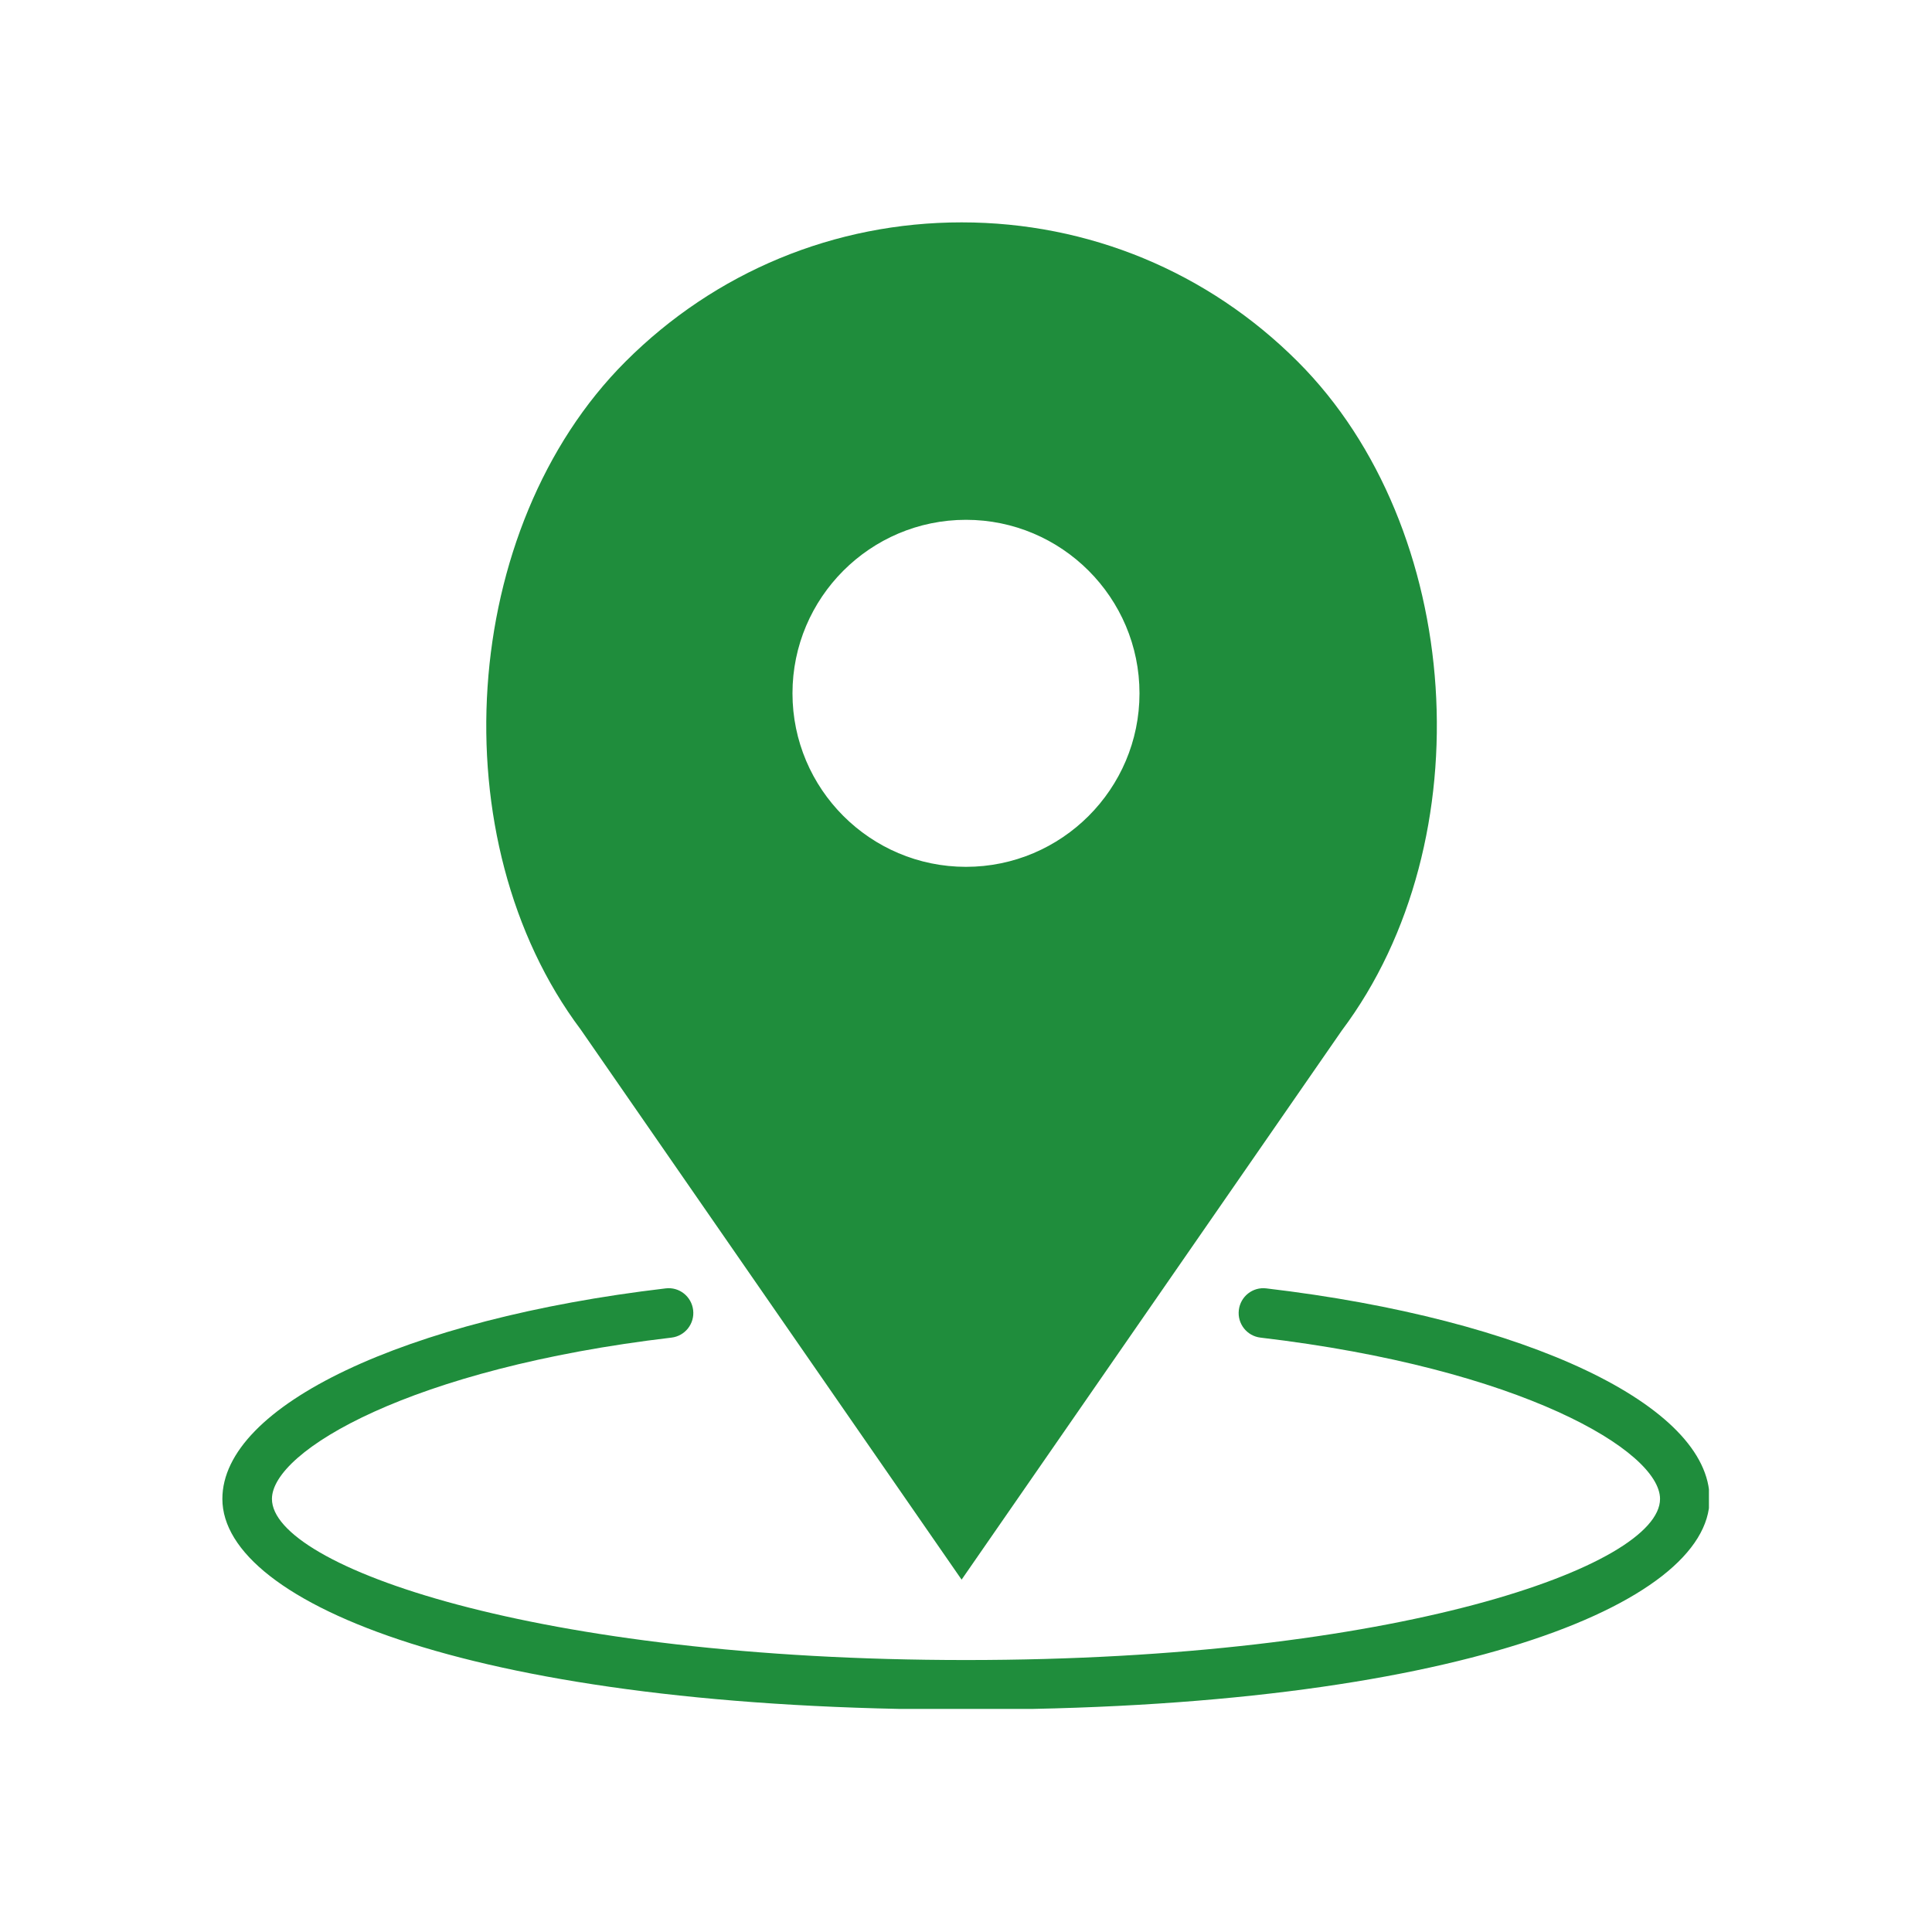 <svg xmlns="http://www.w3.org/2000/svg" xmlns:xlink="http://www.w3.org/1999/xlink" width="1080" zoomAndPan="magnify" viewBox="0 0 810 810" height="1080" preserveAspectRatio="xMidYMid meet" version="1.0"><defs><clipPath id="51c4407a94"><path d="M 93.23 540 L 716.477 540 L 716.477 716.477 L 93.23 716.477 Z M 93.23 540 " clip-rule="nonzero"/></clipPath><clipPath id="acaabe252f"><path d="M 203 93.23 L 603 93.23 L 603 663 L 203 663 Z M 203 93.23 " clip-rule="nonzero"/></clipPath></defs><g clip-path="url(#51c4407a94)"><path fill="#1f8d3c" d="M 530.918 540.164 C 525.199 539.457 520.047 543.562 519.383 549.27 C 518.707 554.973 522.777 560.141 528.484 560.805 C 637.77 573.68 695.977 608.34 695.977 628.426 C 695.977 656.629 585.277 695.977 404.992 695.977 C 224.711 695.977 114.012 656.629 114.012 628.426 C 114.012 608.34 172.219 573.68 281.504 560.805 C 287.199 560.141 291.281 554.973 290.605 549.27 C 289.934 543.562 284.789 539.449 279.07 540.164 C 169.652 553.051 93.23 589.34 93.23 628.426 C 93.23 672.324 200.32 716.758 404.992 716.758 C 609.668 716.758 716.758 672.324 716.758 628.426 C 716.758 589.34 640.336 553.051 530.918 540.164 " fill-opacity="1" fill-rule="evenodd"/></g><g clip-path="url(#acaabe252f)"><path fill="#1f8d3c" d="M 403.156 662.273 L 562.582 432.016 C 622.387 352.297 613.73 221.25 544.074 151.602 C 506.434 113.961 456.383 93.23 403.156 93.23 C 349.926 93.23 299.879 113.961 262.238 151.602 C 192.59 221.25 183.93 352.285 243.5 431.691 Z M 404.992 217.934 C 445.109 217.934 477.738 250.578 477.738 290.68 C 477.738 330.785 445.109 363.426 404.992 363.426 C 364.879 363.426 332.25 330.785 332.25 290.68 C 332.25 250.578 364.879 217.934 404.992 217.934 Z M 404.992 217.934 " fill-opacity="1" fill-rule="evenodd"/></g></svg>